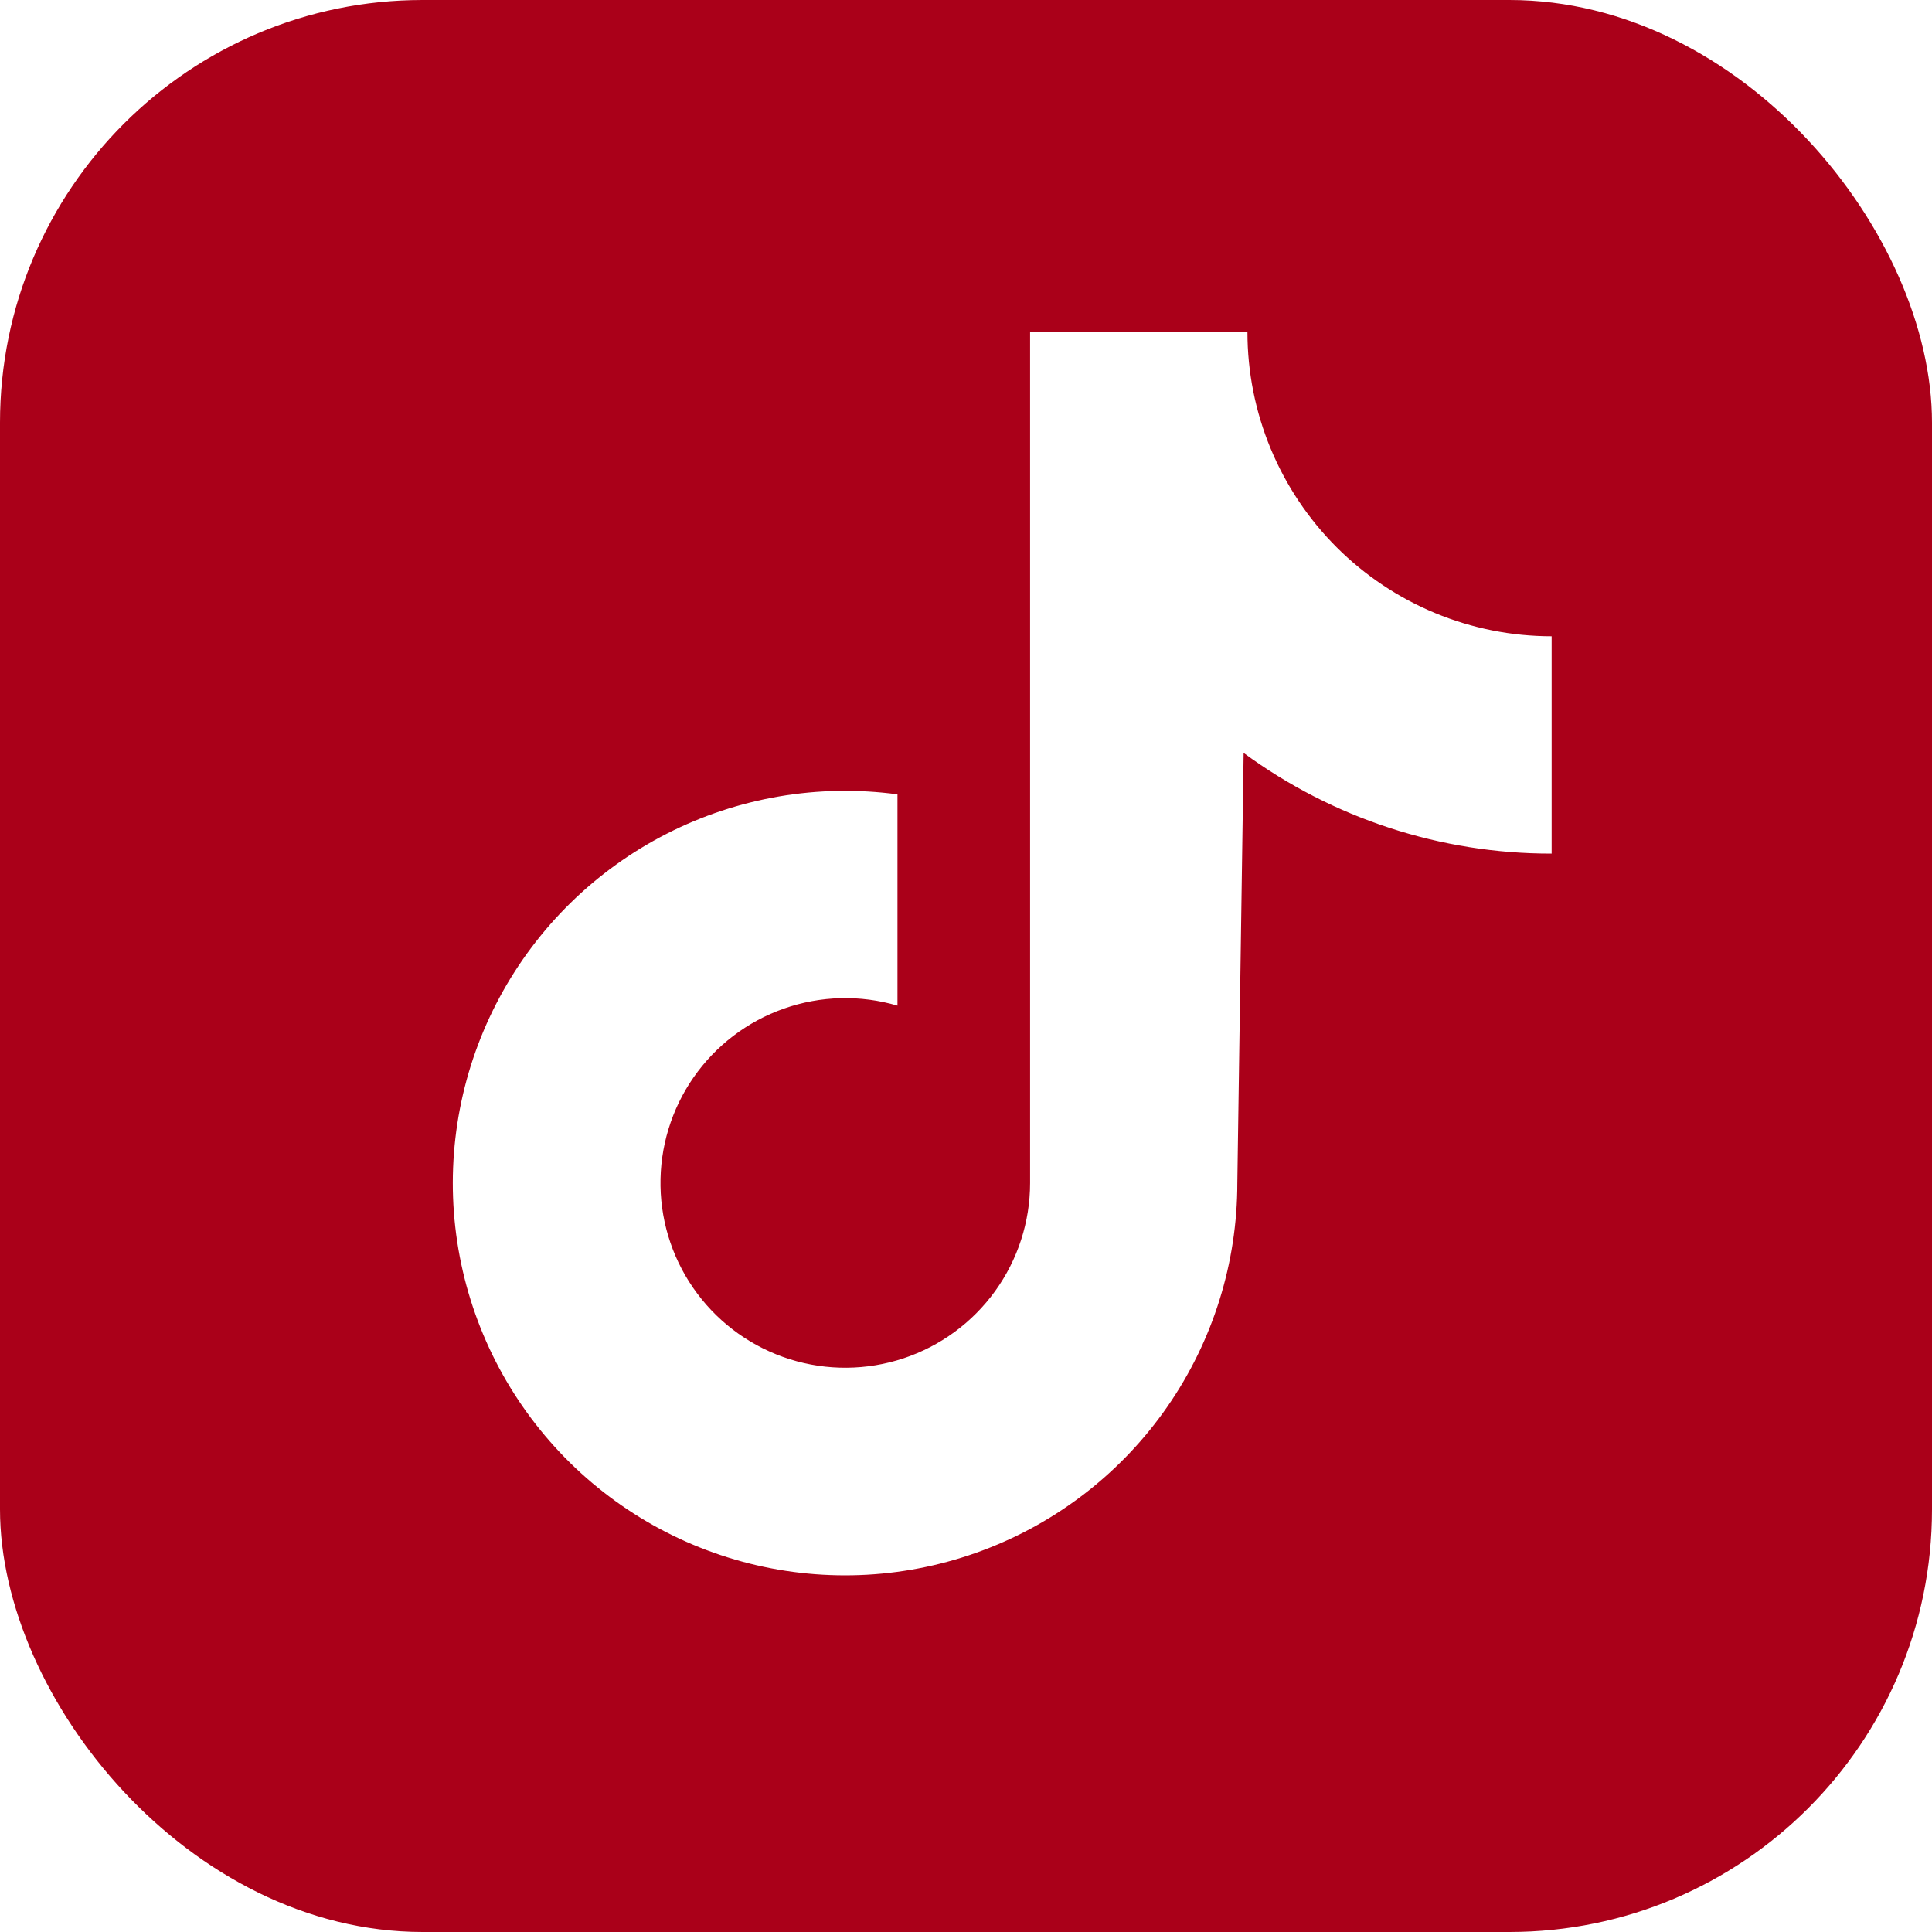 <svg width="64" height="64" viewBox="0 0 64 64" fill="none" xmlns="http://www.w3.org/2000/svg">
<g clip-path="url(#clip0_73_1727)">
<path fill-rule="evenodd" clip-rule="evenodd" d="M64 0H0V64H64V0ZM47.544 20.31C48.767 20.817 50.077 21.077 51.4 21.077L51.4 28.277C47.73 28.282 44.155 27.113 41.197 24.942L40.988 39.192C40.987 41.837 40.181 44.418 38.675 46.591C37.169 48.765 35.036 50.427 32.561 51.356C30.085 52.286 27.385 52.438 24.821 51.792C22.257 51.147 19.951 49.734 18.211 47.743C16.471 45.753 15.379 43.278 15.082 40.651C14.785 38.024 15.297 35.368 16.549 33.039C17.801 30.71 19.733 28.819 22.089 27.617C24.444 26.416 27.11 25.961 29.73 26.314V33.313C28.497 32.95 27.181 32.984 25.969 33.411C24.756 33.837 23.709 34.635 22.975 35.69C22.241 36.745 21.858 38.005 21.88 39.29C21.901 40.575 22.327 41.821 23.097 42.85C23.866 43.88 24.94 44.642 26.166 45.027C27.392 45.412 28.709 45.401 29.929 44.997C31.149 44.592 32.21 43.814 32.963 42.772C33.716 41.73 34.122 40.478 34.123 39.192V11H41.323C41.323 12.323 41.584 13.634 42.09 14.856C42.597 16.079 43.339 17.19 44.275 18.126C45.21 19.061 46.321 19.804 47.544 20.31Z" fill="#AA0019"/>
</g>
<defs>
<clipPath id="clip0_73_1727">
<rect width="64" height="64" rx="14" fill="white"/>
</clipPath>
</defs>
</svg>
